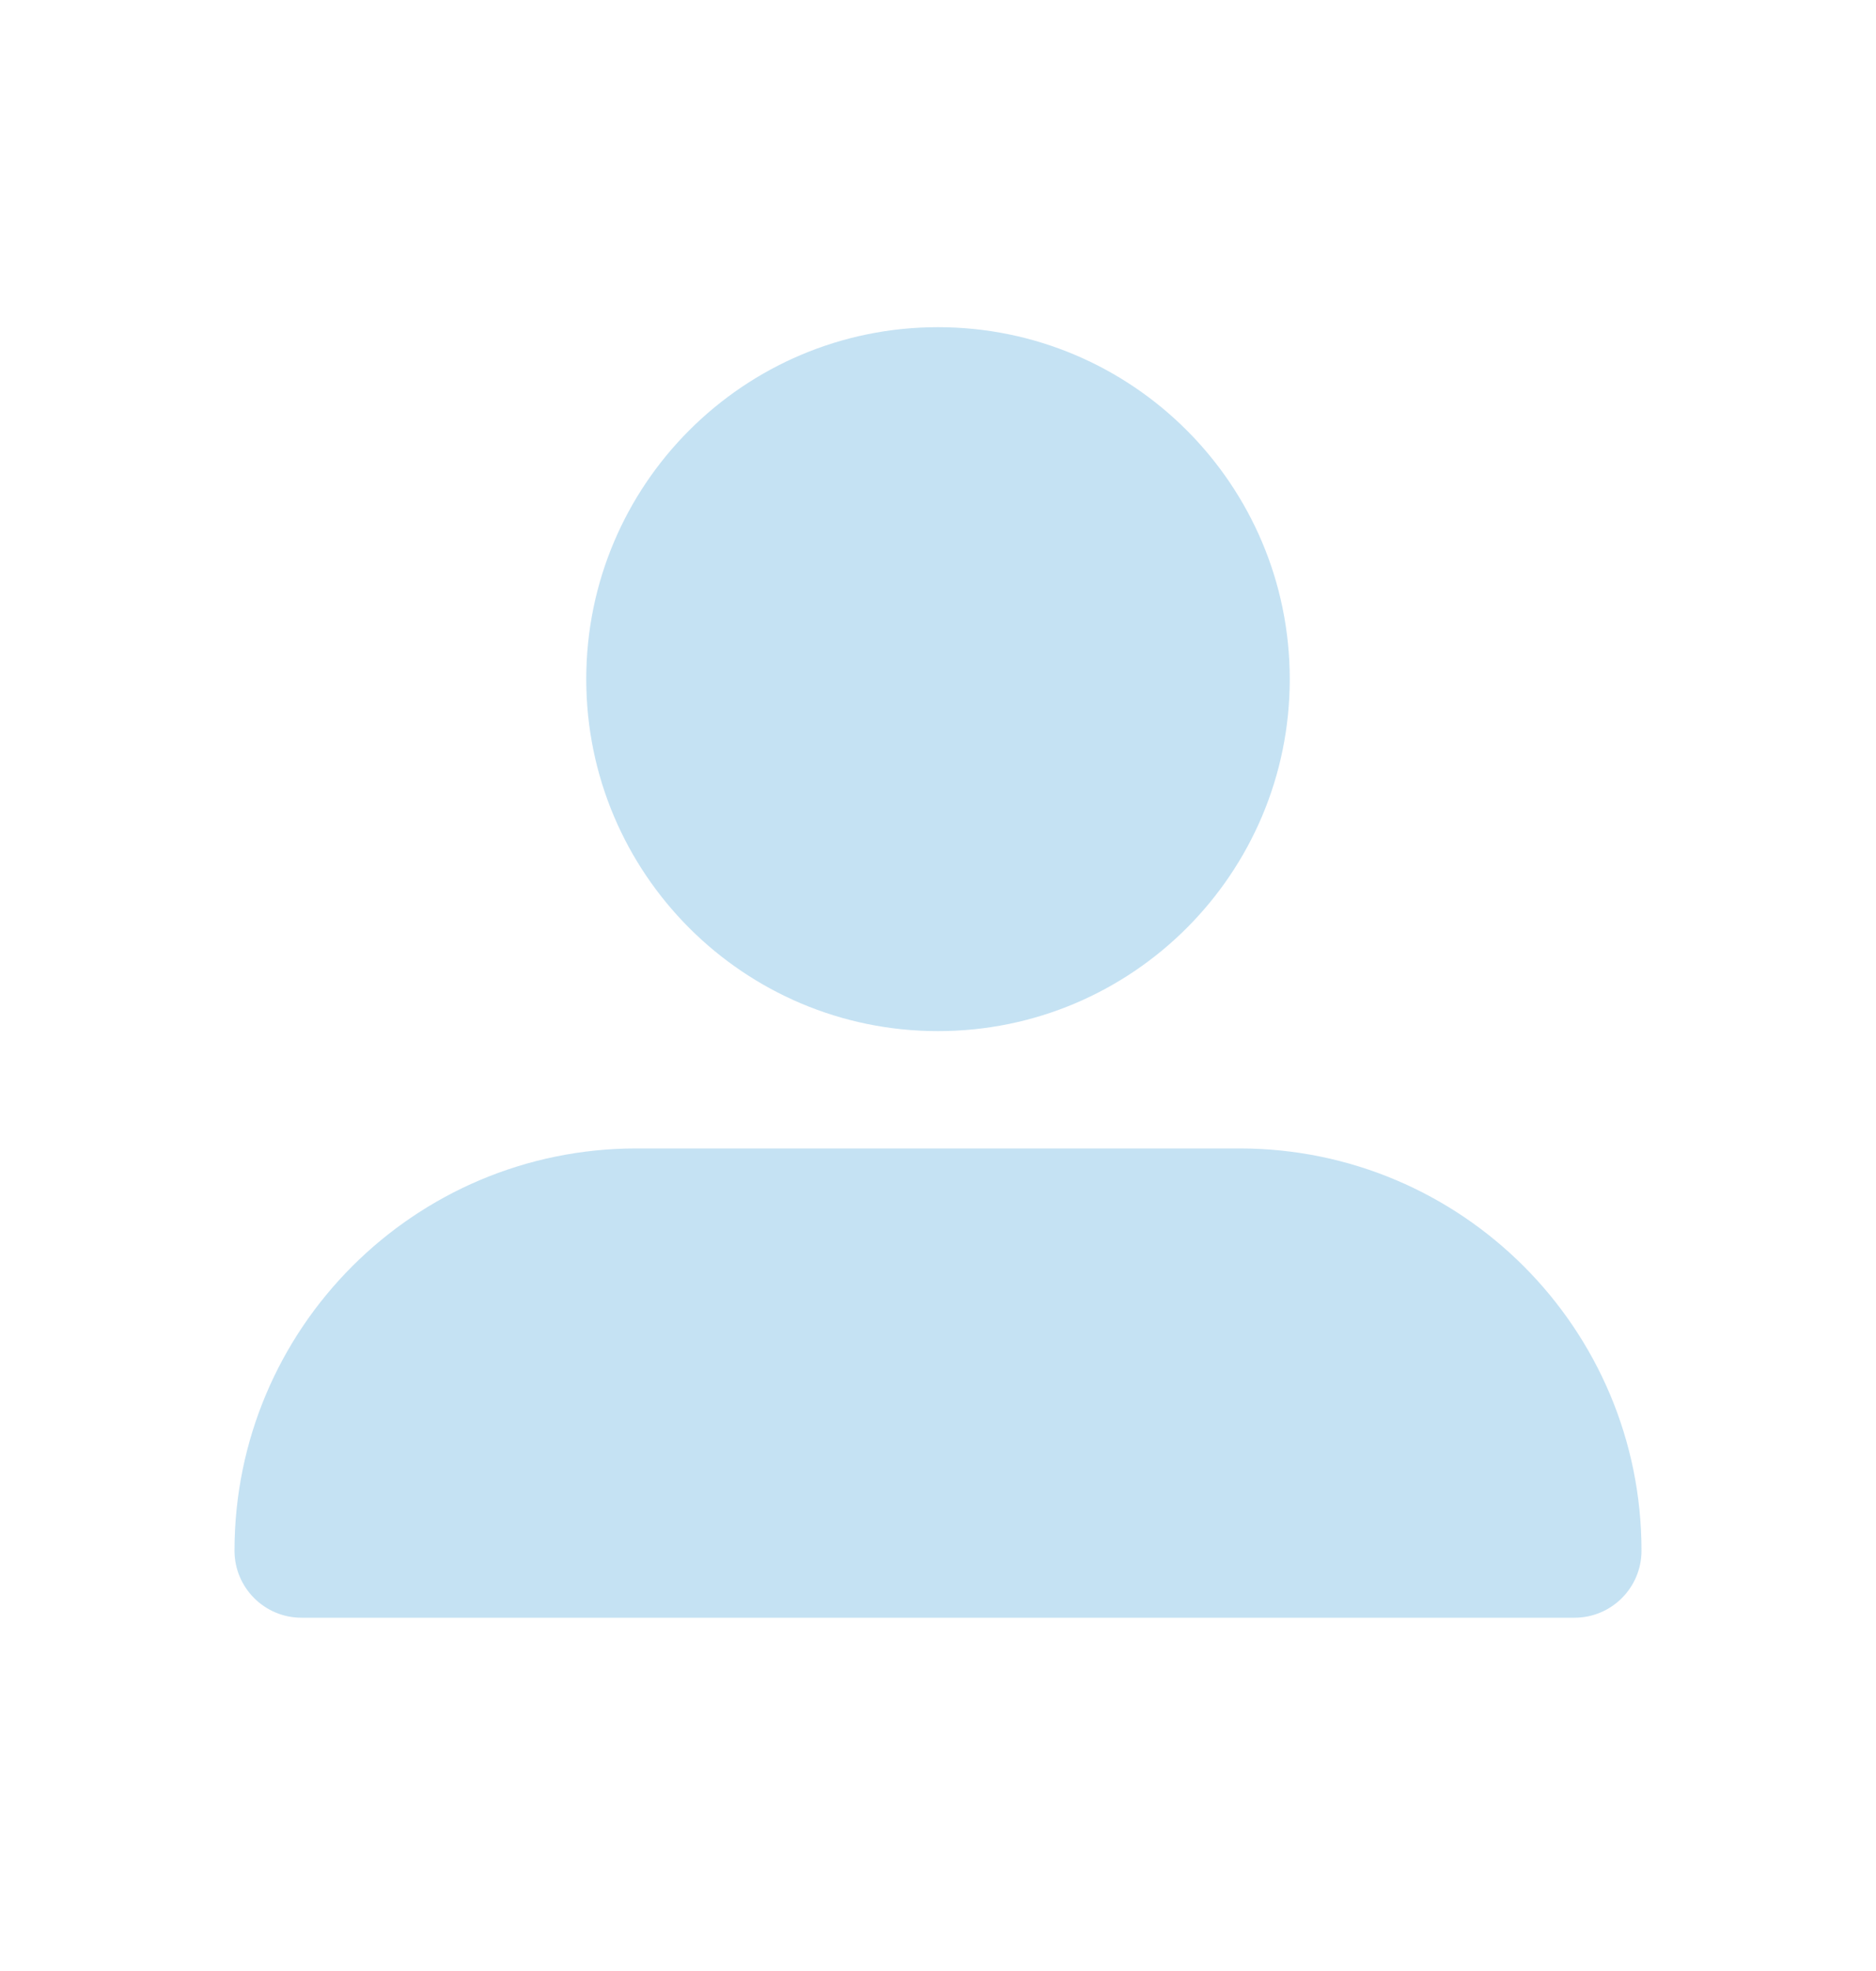 <svg width="20" height="21" viewBox="0 0 20 21" fill="none" xmlns="http://www.w3.org/2000/svg">
<path fill-rule="evenodd" clip-rule="evenodd" d="M10 10.986C12.071 10.986 13.75 9.307 13.75 7.236C13.75 5.165 12.071 3.486 10 3.486C7.929 3.486 6.25 5.165 6.25 7.236C6.25 9.307 7.929 10.986 10 10.986ZM2.5 16.522C2.5 14.155 4.419 12.236 6.786 12.236H13.214C15.581 12.236 17.5 14.155 17.5 16.522C17.5 16.916 17.18 17.236 16.786 17.236H3.214C2.82 17.236 2.5 16.916 2.5 16.522Z" fill="#1B8CD1" fill-opacity="0.25"/>
</svg>
